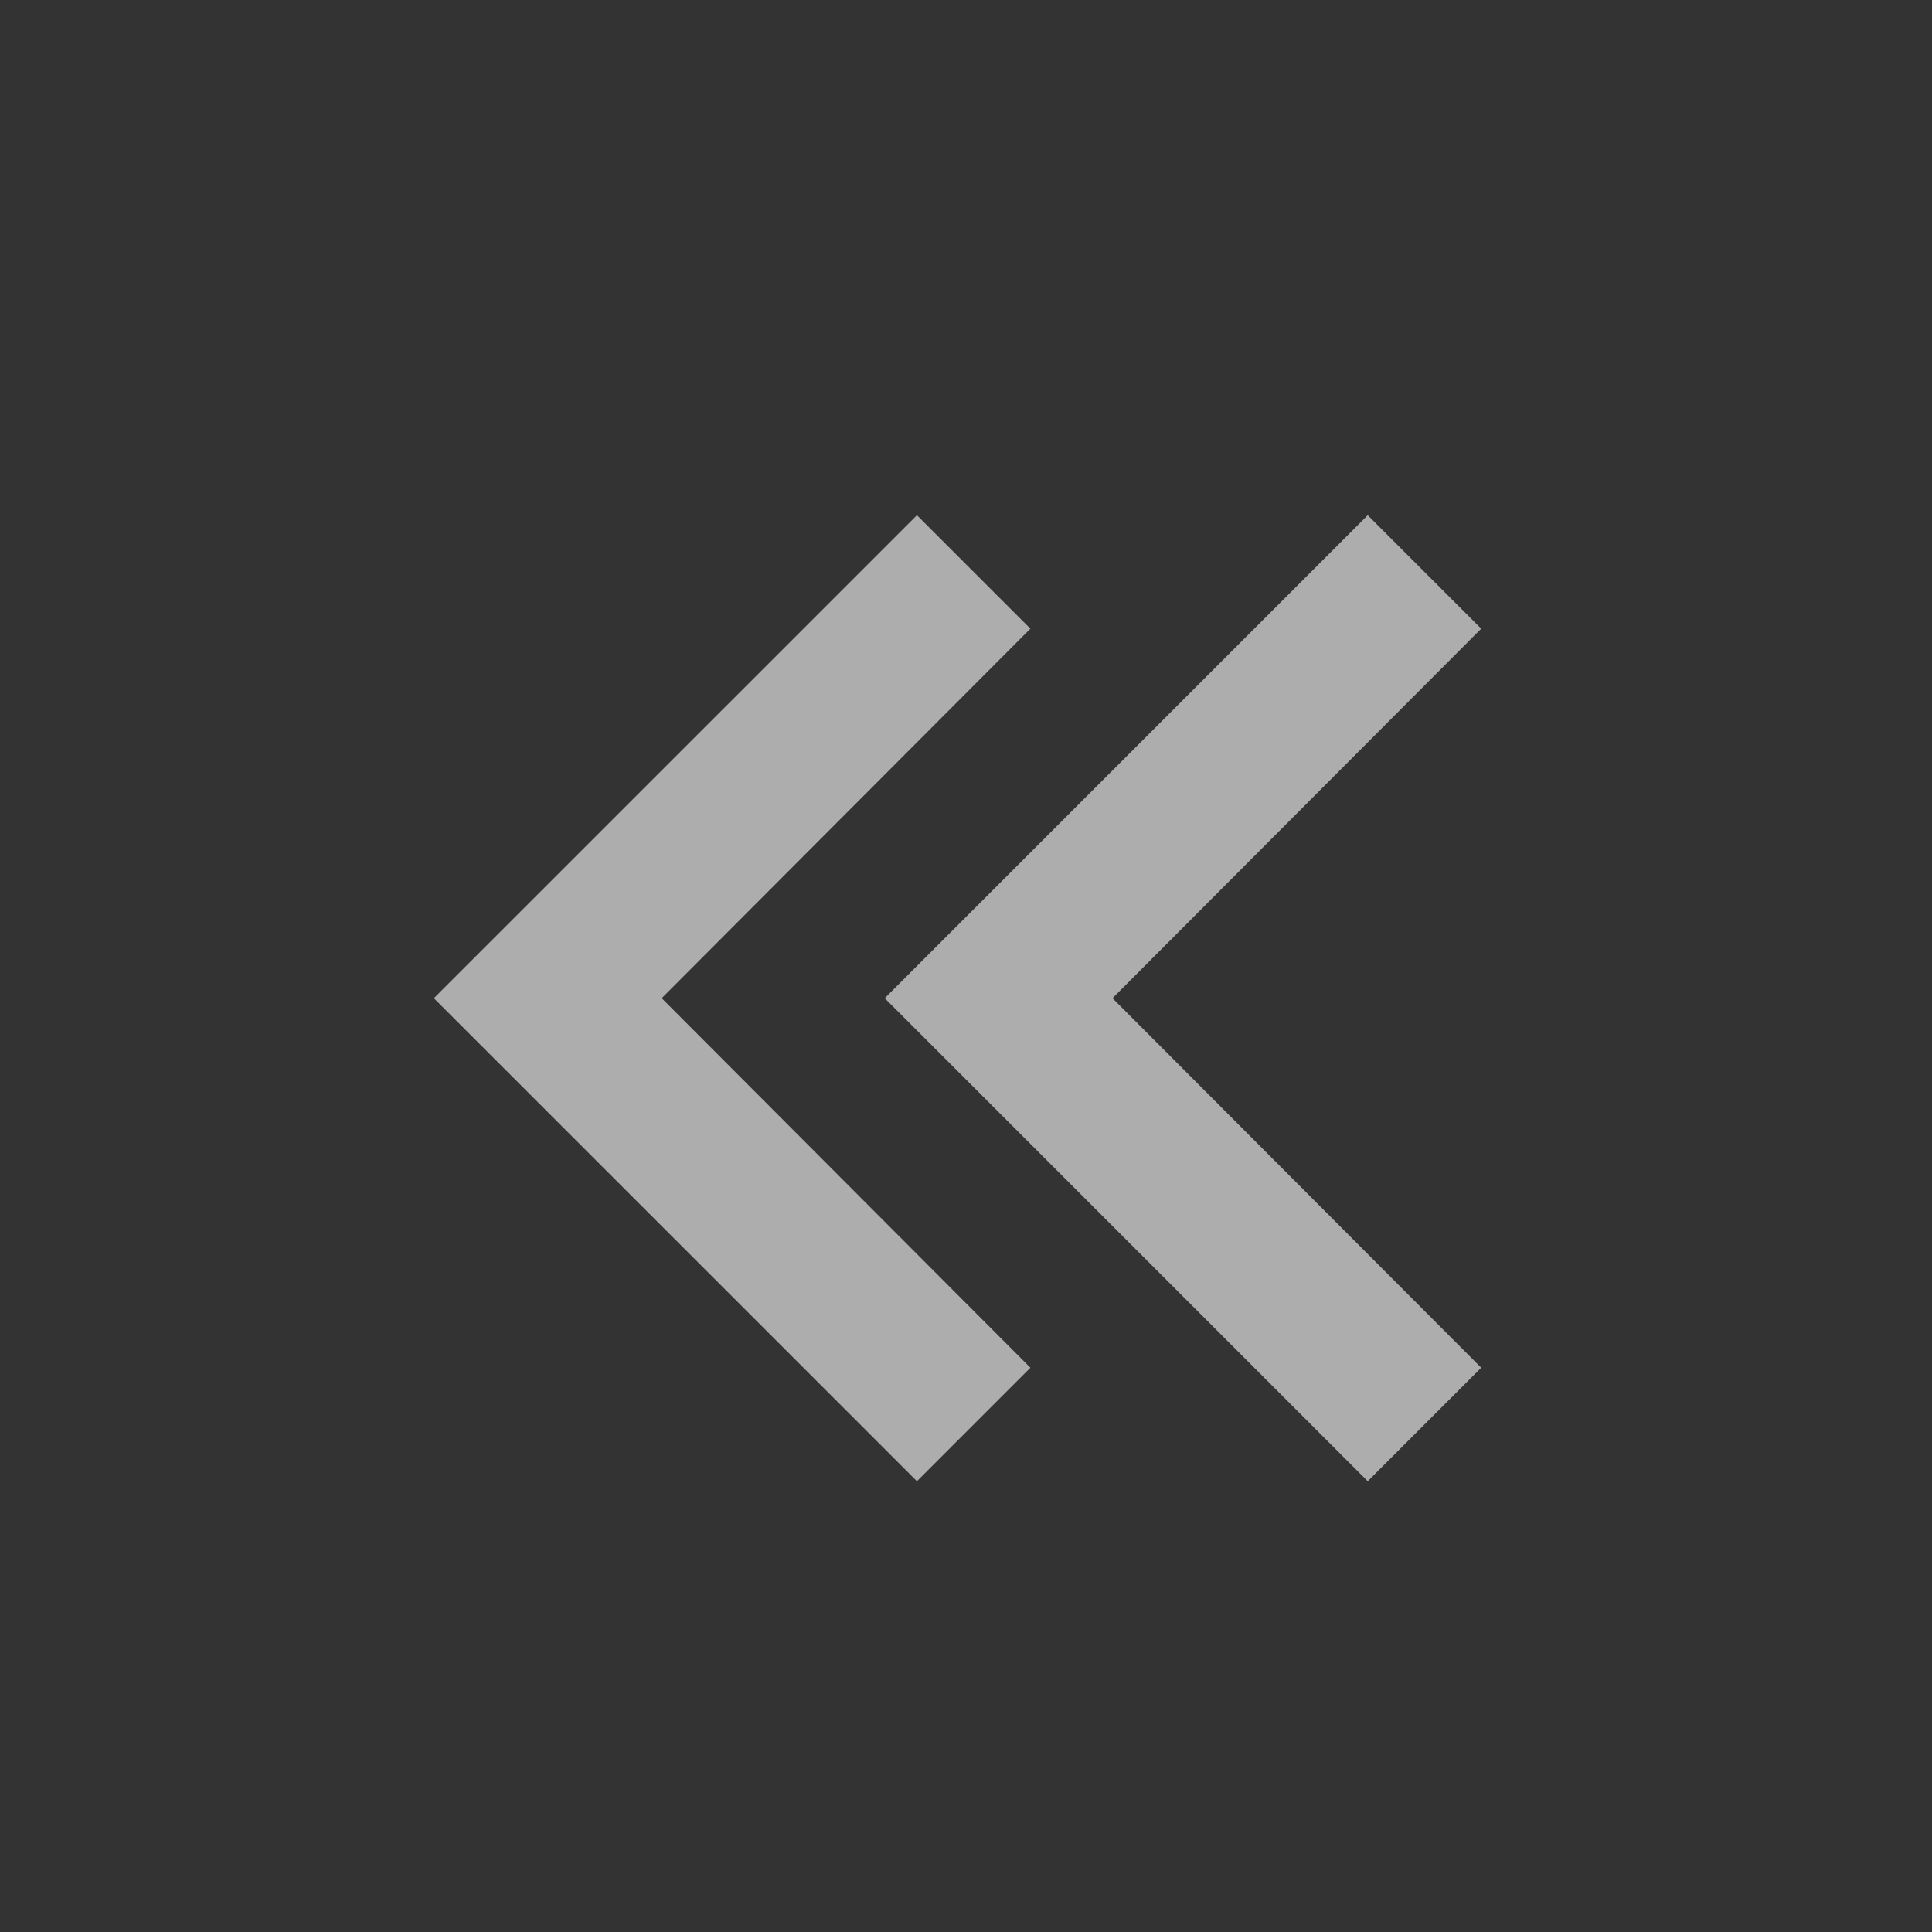 <svg width="30" height="30" viewBox="0 0 30 30" fill="none" xmlns="http://www.w3.org/2000/svg">
<rect x="0" y="0" width="30" height="30" fill="#333333" stroke="none"/>
<path d="M14.238 23L16 21.238L10.275 15.5L16 9.762L14.238 8L6.737 15.5L14.238 23Z" fill="white" fill-opacity="0.6"/>
<path d="M21.238 23L23 21.238L17.275 15.5L23 9.762L21.238 8L13.738 15.5L21.238 23Z" fill="white" fill-opacity="0.6"/>
</svg>
